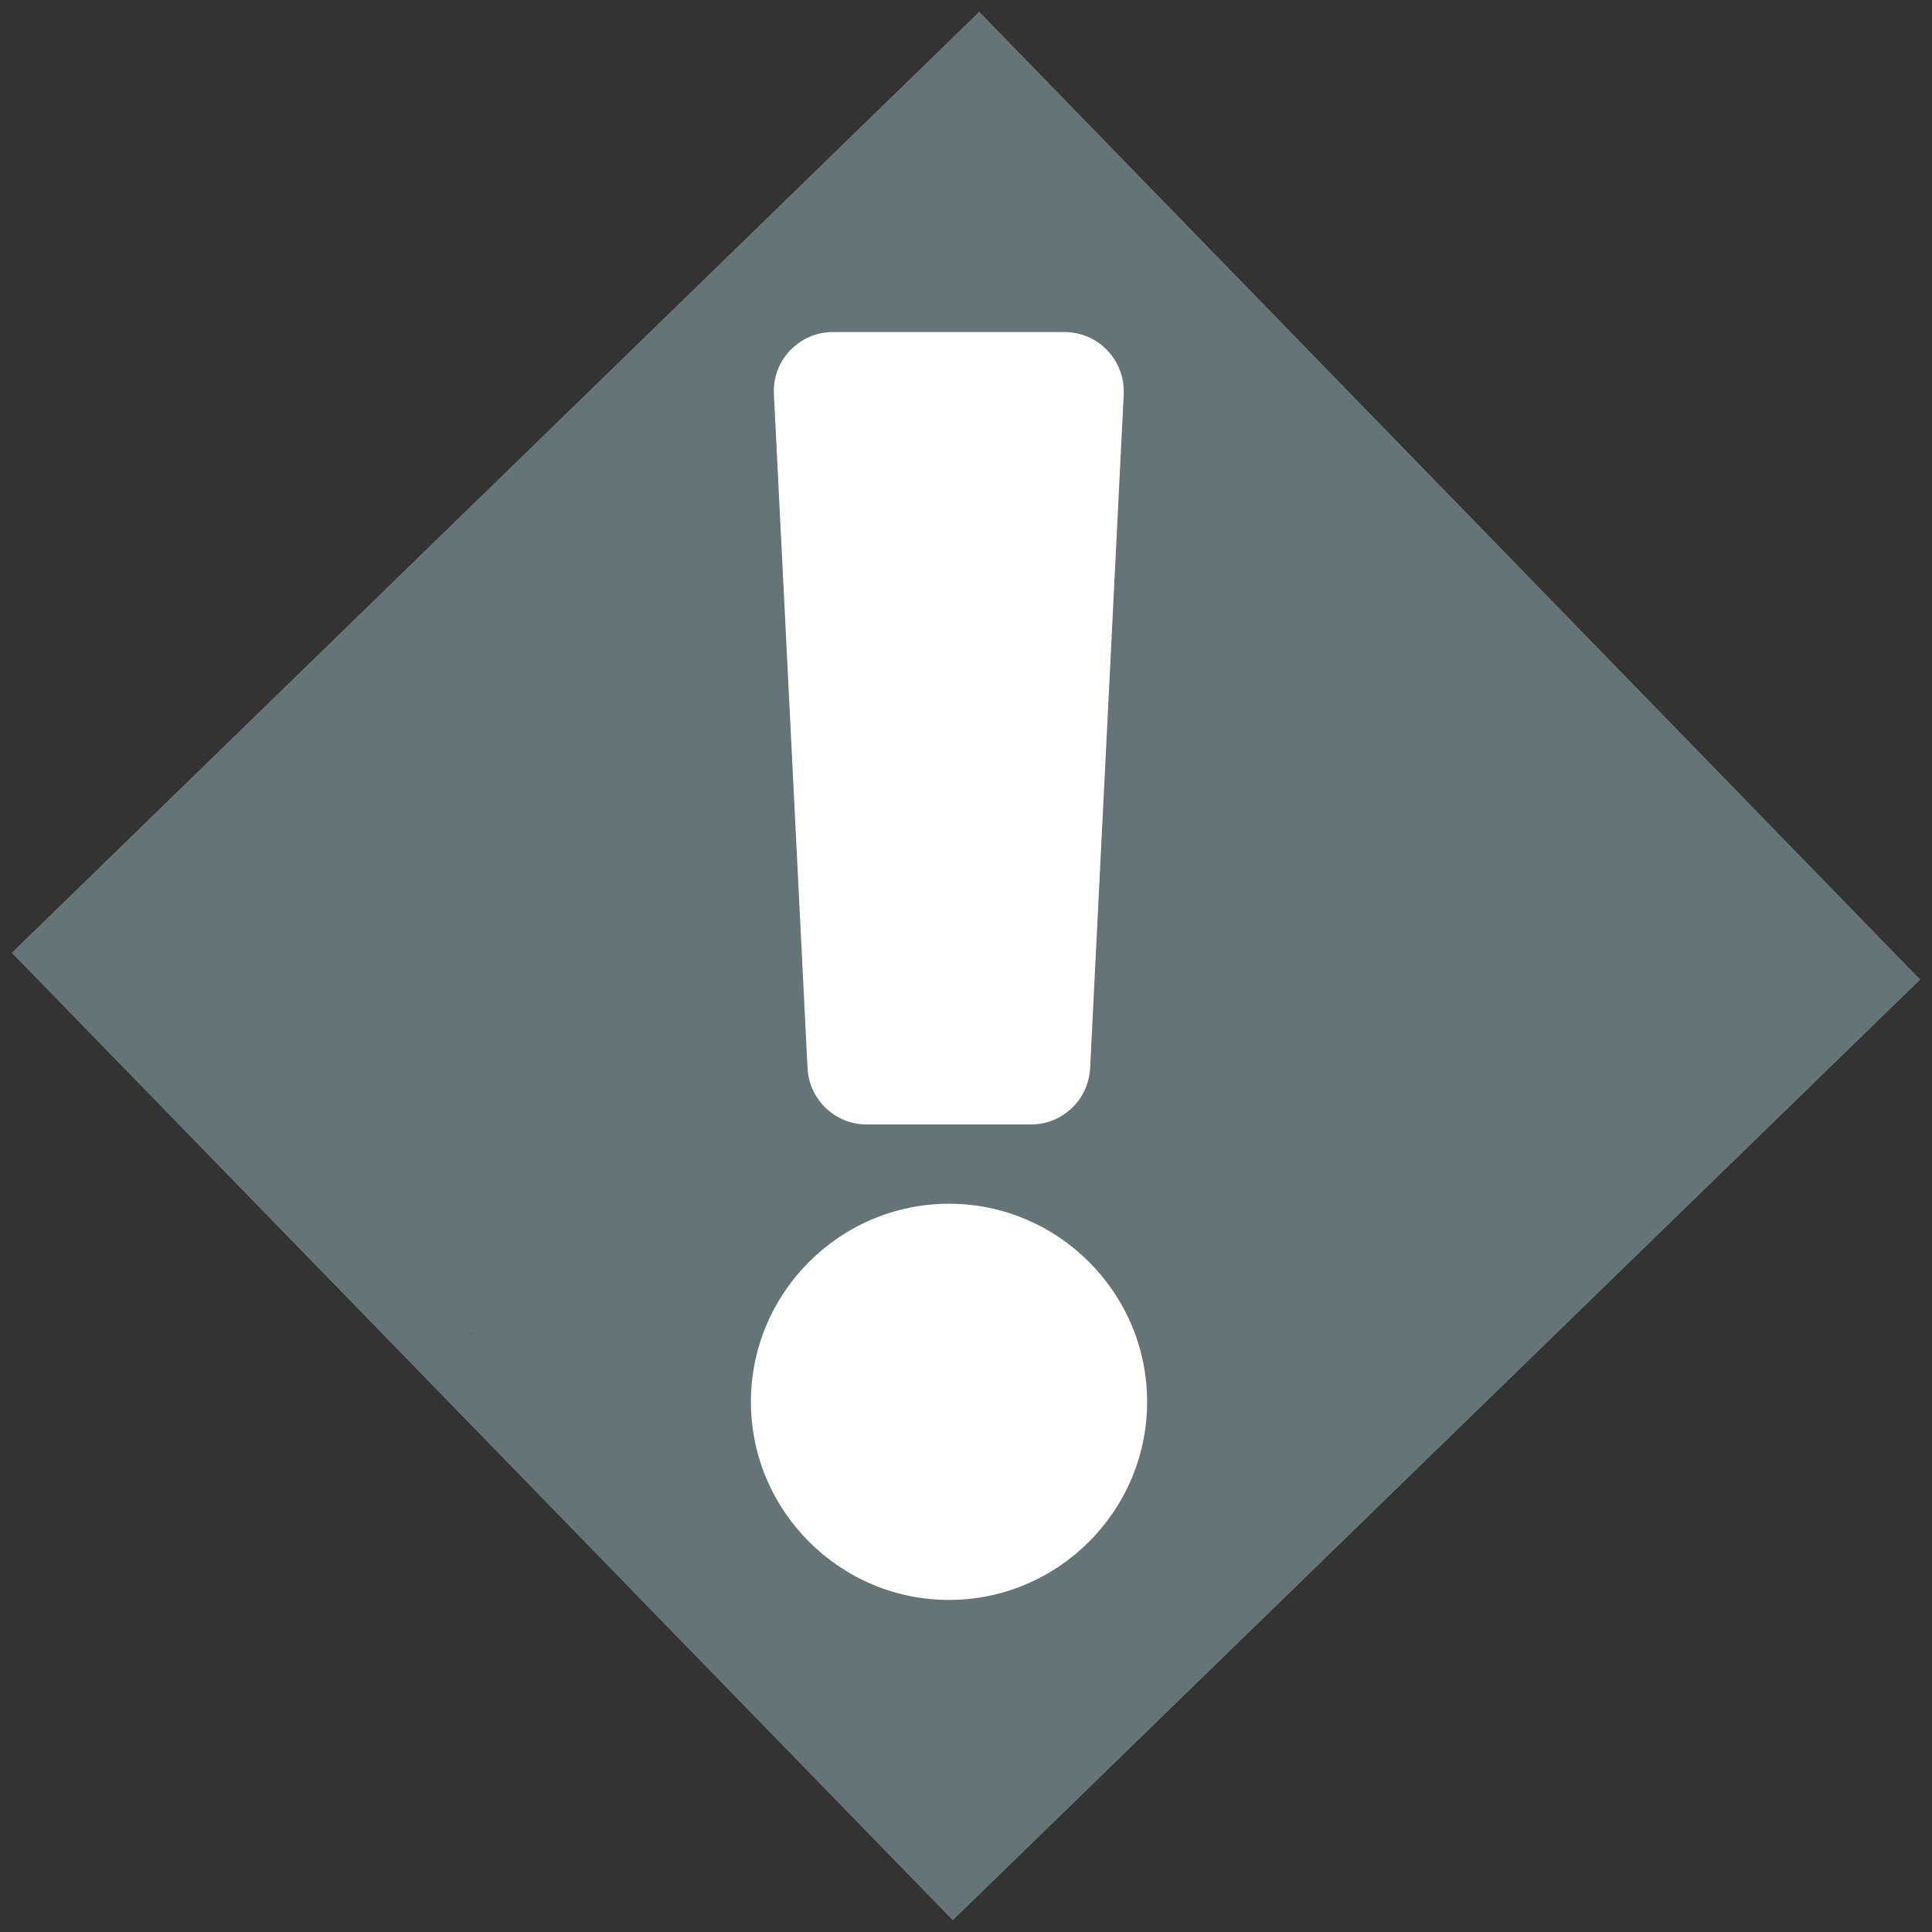 <?xml version="1.0" encoding="utf-8"?>
<!-- Generator: Adobe Illustrator 24.0.0, SVG Export Plug-In . SVG Version: 6.00 Build 0)  -->
<svg version="1.1" id="Layer_1" focusable="false" xmlns="http://www.w3.org/2000/svg" xmlns:xlink="http://www.w3.org/1999/xlink"
	 x="0px" y="0px" viewBox="0 0 512 512" style="enable-background:new 0 0 512 512;" xml:space="preserve">
<rect x="0" y="0" width="512" height="512" fill="#333333" stroke="none"/>
<style type="text/css">
	.st0{fill:#657477;}
	.st1{fill:#FFFFFF;}
</style>
<path class="st0" d="M252.5,508.9l256.4-249.3L259.5,3.1L3.1,252.5L252.5,508.9z M125,353.5l-0.1,0.1c0-0.1-0.1-0.3-0.1-0.4
	C124.9,353.3,125,353.4,125,353.5z"/>
<path class="st1" d="M304,371.5c0,28.9-23.6,52.5-52.5,52.5S199,400.4,199,371.5s23.6-52.5,52.5-52.5S304,342.6,304,371.5z
	 M205.1,104.5L214,283c0.4,8.4,7.3,15,15.7,15h43.5c8.4,0,15.3-6.6,15.7-15l8.9-178.5c0.4-9-6.7-16.5-15.7-16.5h-61.4
	C211.8,88,204.6,95.5,205.1,104.5z"/>
</svg>
